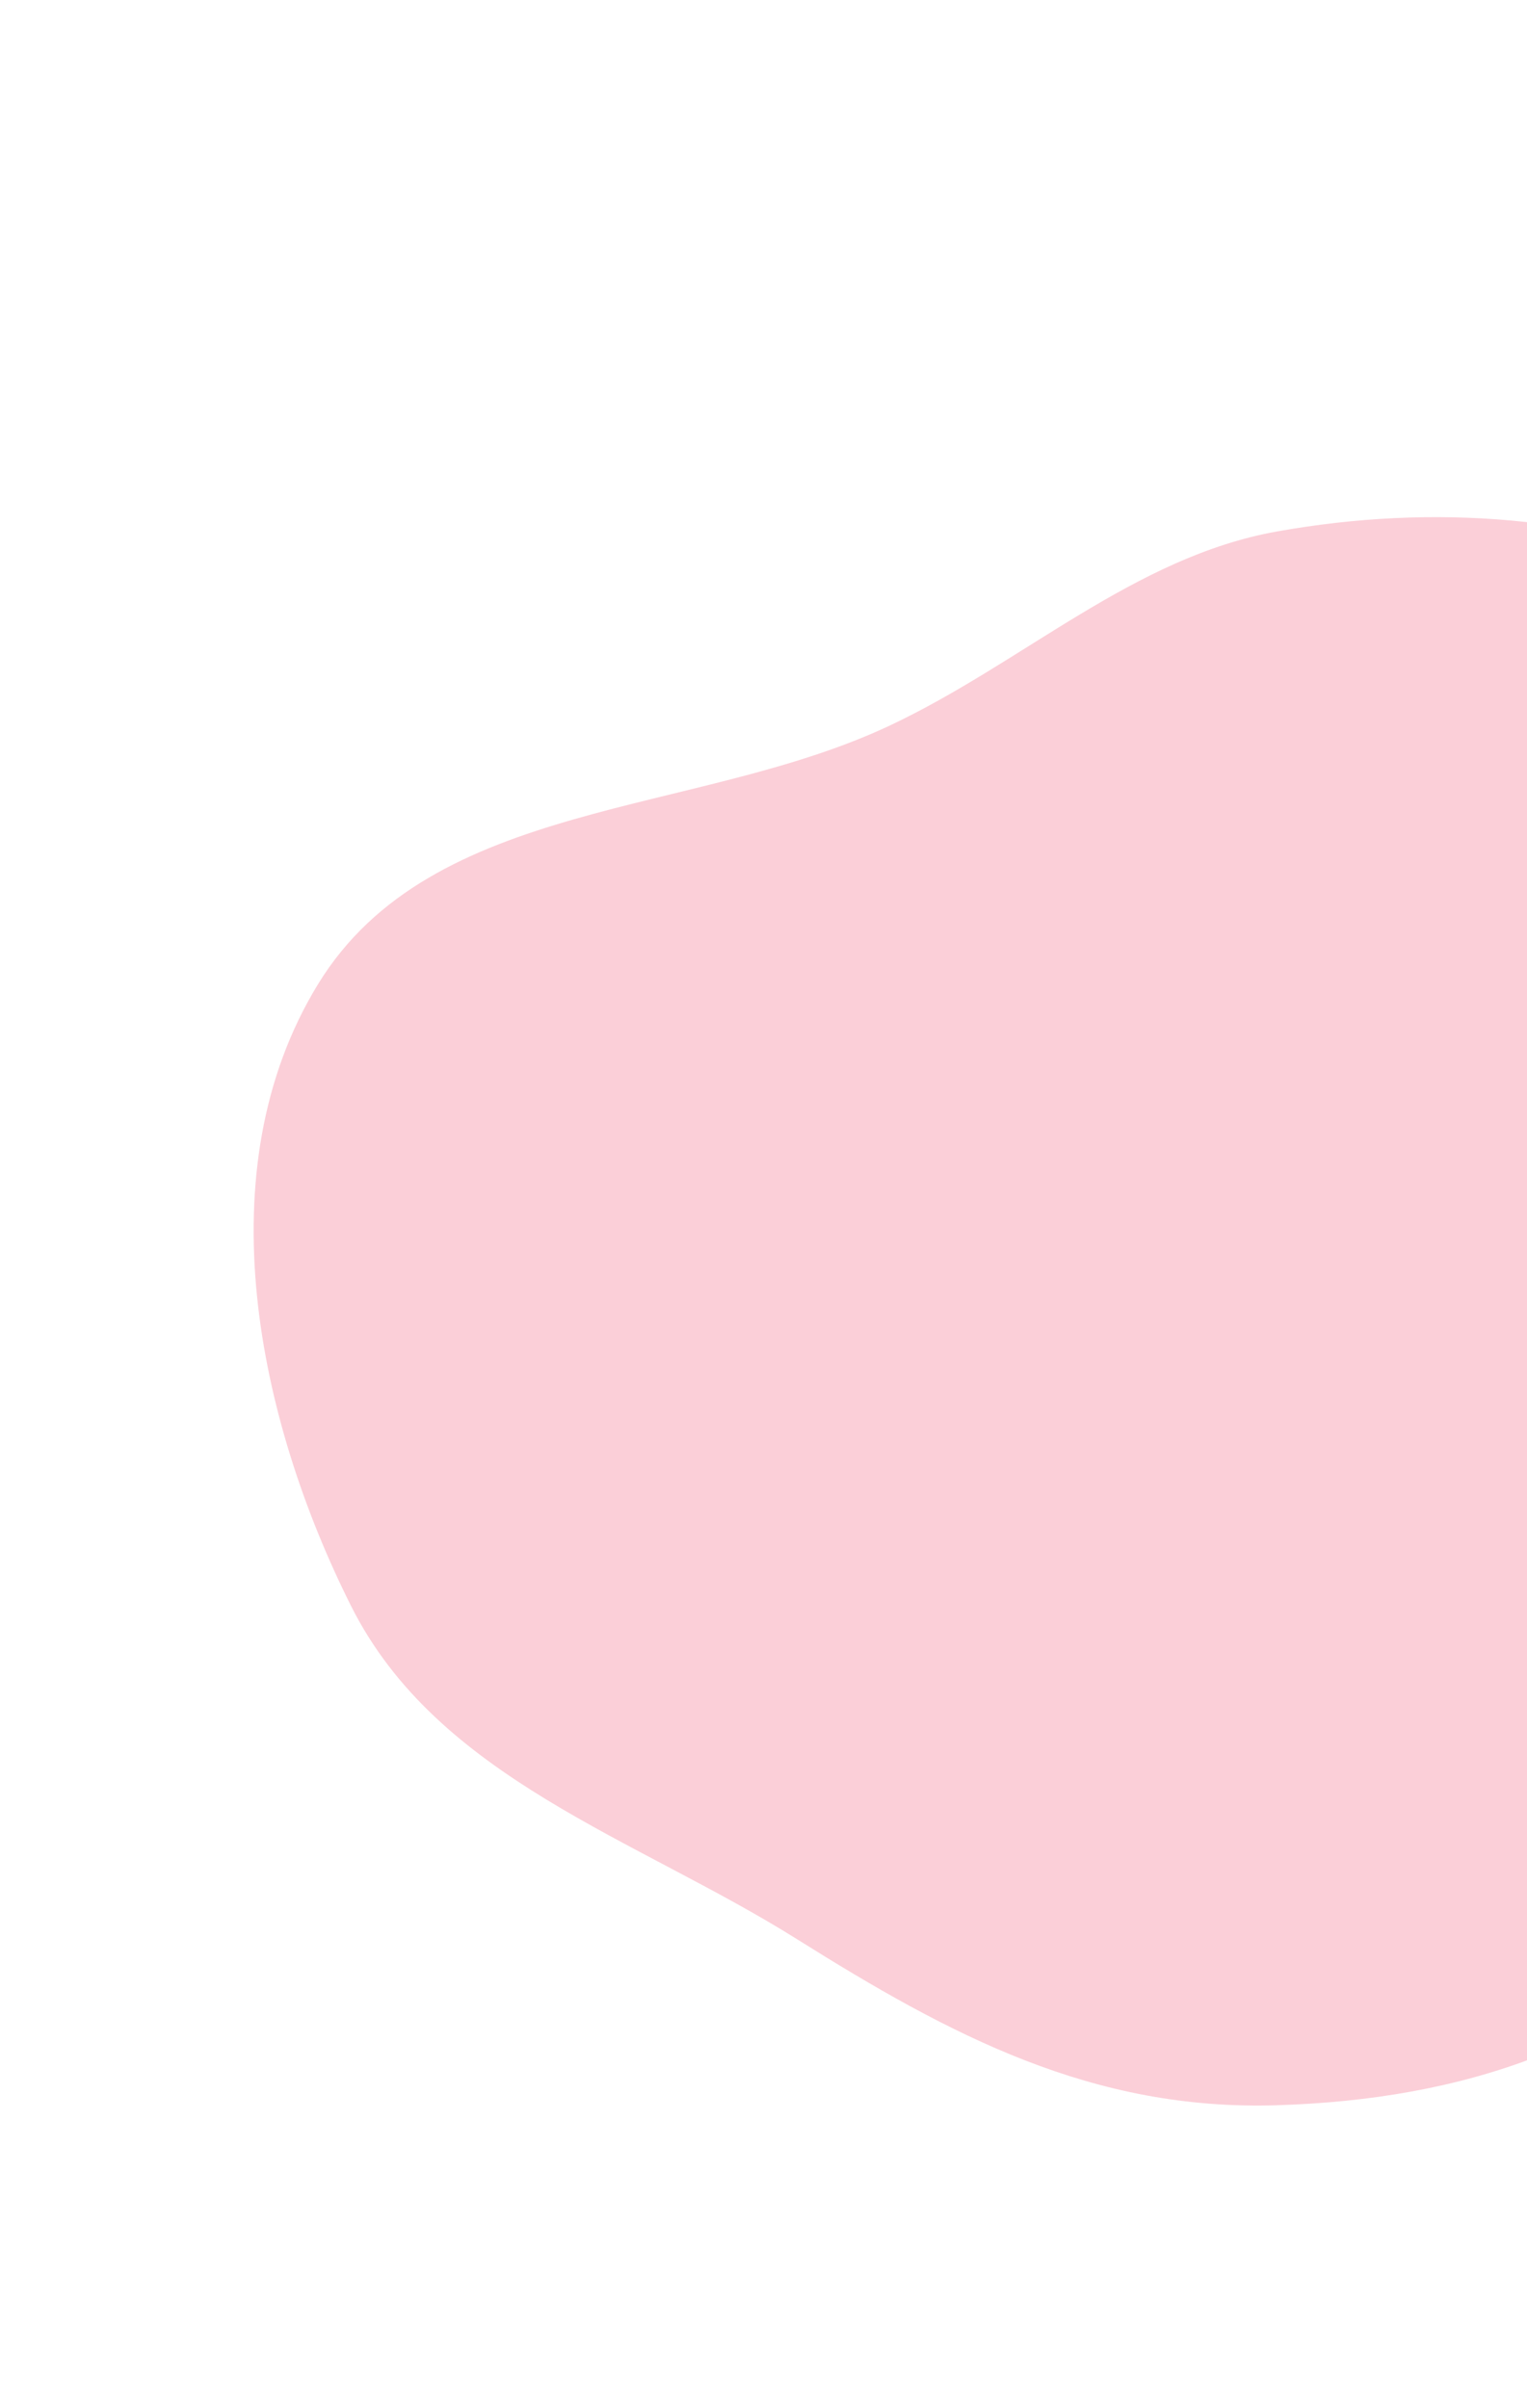 <svg width="156" height="246" viewBox="0 0 156 246" fill="none" xmlns="http://www.w3.org/2000/svg">
<path fill-rule="evenodd" clip-rule="evenodd" d="M81.421 198.089C64.96 187.762 44.706 181.679 35.864 164.052C26.372 145.13 20.844 119.558 32.487 100.539C44.147 81.494 71.091 83.467 90.932 74.102C104.579 67.66 115.87 56.888 130.473 54.287C146.541 51.426 162.568 52.696 177.224 58.734C194.68 65.926 215.742 73.261 221.357 91.731C226.969 110.189 211.751 129.081 204.268 147.685C197.496 164.524 192.643 182.099 179.831 194.982C165.818 209.074 149.515 214.452 130.473 215.053C111.592 215.649 97.069 207.906 81.421 198.089Z" fill="#FBCFD8"/>
</svg>

